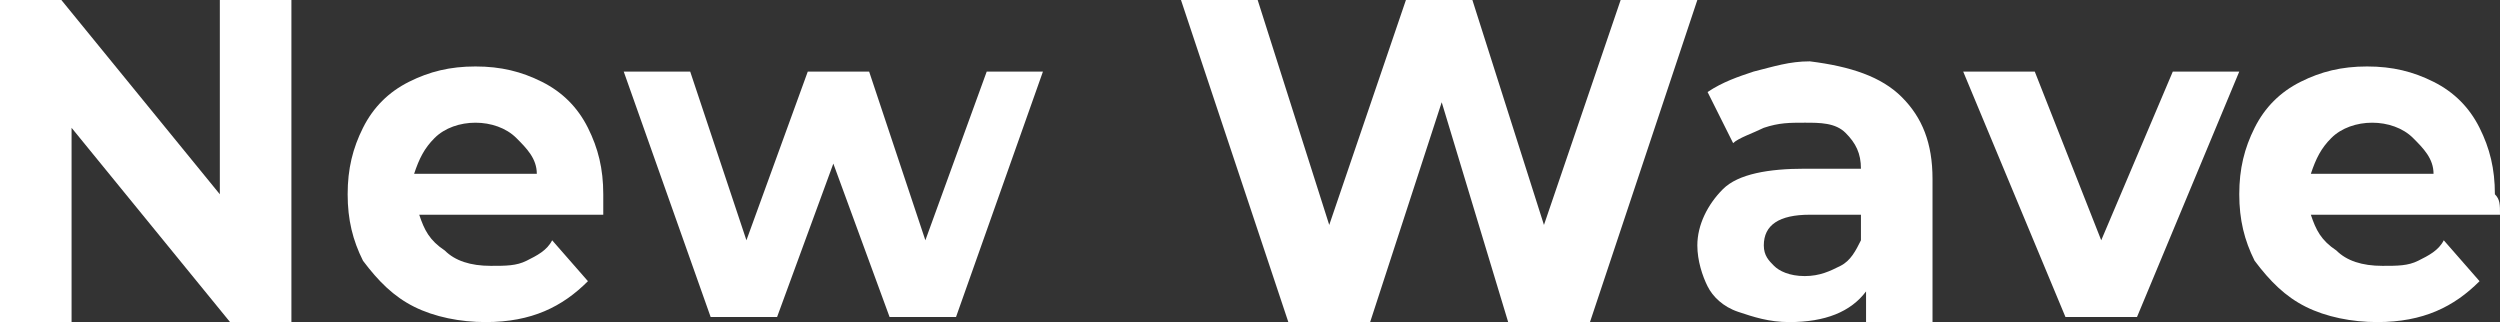 <svg version="1.1" xmlns="http://www.w3.org/2000/svg" xmlns:xlink="http://www.w3.org/1999/xlink" width="48.9" height="6.3" viewBox="0,0,48.9,6.3"><rect x="0" y="0" width="48.9" height="6.3" fill="#333333" stroke="none"/><g transform="translate(-215.55,-176.85)"><g data-paper-data="{&quot;isPaintingLayer&quot;:true}" fill="#ffffff" fill-rule="nonzero" stroke="none" stroke-width="1" stroke-linecap="butt" stroke-linejoin="miter" stroke-miterlimit="10" stroke-dasharray="" stroke-dashoffset="0" style="mix-blend-mode: normal"><path d="M221.25,176.85v6.3h-1.2l-3.1,-3.8v3.8h-1.4v-6.3h1.2l3.1,3.8v-3.8z"/><path d="M227.35,181.05h-3.6c0.1,0.3 0.2,0.5 0.5,0.7c0.2,0.2 0.5,0.3 0.9,0.3c0.3,0 0.5,0 0.7,-0.1c0.2,-0.1 0.4,-0.2 0.5,-0.4l0.7,0.8c-0.5,0.5 -1.1,0.8 -2,0.8c-0.5,0 -1,-0.1 -1.4,-0.3c-0.4,-0.2 -0.7,-0.5 -1,-0.9c-0.2,-0.4 -0.3,-0.8 -0.3,-1.3c0,-0.5 0.1,-0.9 0.3,-1.3c0.2,-0.4 0.5,-0.7 0.9,-0.9c0.4,-0.2 0.8,-0.3 1.3,-0.3c0.5,0 0.9,0.1 1.3,0.3c0.4,0.2 0.7,0.5 0.9,0.9c0.2,0.4 0.3,0.8 0.3,1.3c0,0.1 0,0.2 0,0.4zM224.05,179.55c-0.2,0.2 -0.3,0.4 -0.4,0.7h2.4c0,-0.3 -0.2,-0.5 -0.4,-0.7c-0.2,-0.2 -0.5,-0.3 -0.8,-0.3c-0.3,0 -0.6,0.1 -0.8,0.3z"/><path d="M235.95,178.25l-1.7,4.8h-1.3l-1.1,-3l-1.1,3h-1.3l-1.7,-4.8h1.3l1.1,3.3l1.2,-3.3h1.2l1.1,3.3l1.2,-3.3z"/><path d="M248.75,176.85l-2.1,6.3h-1.6l-1.3,-4.3l-1.4,4.3h-1.6l-2.1,-6.3h1.5l1.4,4.4l1.5,-4.4h1.3l1.4,4.4l1.5,-4.4z"/><path d="M252.75,178.75c0.4,0.4 0.6,0.9 0.6,1.6v2.8h-1.3v-0.6c-0.3,0.4 -0.8,0.6 -1.5,0.6c-0.4,0 -0.7,-0.1 -1,-0.2c-0.3,-0.1 -0.5,-0.3 -0.6,-0.5c-0.1,-0.2 -0.2,-0.5 -0.2,-0.8c0,-0.4 0.2,-0.8 0.5,-1.1c0.3,-0.3 0.9,-0.4 1.6,-0.4h1.1c0,-0.3 -0.1,-0.5 -0.3,-0.7c-0.2,-0.2 -0.5,-0.2 -0.8,-0.2c-0.3,0 -0.5,0 -0.8,0.1c-0.2,0.1 -0.5,0.2 -0.6,0.3l-0.5,-1c0.3,-0.2 0.6,-0.3 0.9,-0.4c0.4,-0.1 0.7,-0.2 1.1,-0.2c0.8,0.1 1.4,0.3 1.8,0.7zM251.55,182.05c0.2,-0.1 0.3,-0.3 0.4,-0.5v-0.5h-1c-0.6,0 -0.9,0.2 -0.9,0.6c0,0.2 0.1,0.3 0.2,0.4c0.1,0.1 0.3,0.2 0.6,0.2c0.3,0 0.5,-0.1 0.7,-0.2z"/><path d="M259.35,178.25l-2,4.8h-1.4l-2,-4.8h1.4l1.3,3.3l1.4,-3.3z"/><path d="M264.45,181.05h-3.7c0.1,0.3 0.2,0.5 0.5,0.7c0.2,0.2 0.5,0.3 0.9,0.3c0.3,0 0.5,0 0.7,-0.1c0.2,-0.1 0.4,-0.2 0.5,-0.4l0.7,0.8c-0.5,0.5 -1.1,0.8 -2,0.8c-0.5,0 -1,-0.1 -1.4,-0.3c-0.4,-0.2 -0.7,-0.5 -1,-0.9c-0.2,-0.4 -0.3,-0.8 -0.3,-1.3c0,-0.5 0.1,-0.9 0.3,-1.3c0.2,-0.4 0.5,-0.7 0.9,-0.9c0.4,-0.2 0.8,-0.3 1.3,-0.3c0.5,0 0.9,0.1 1.3,0.3c0.4,0.2 0.7,0.5 0.9,0.9c0.2,0.4 0.3,0.8 0.3,1.3c0.1,0.1 0.1,0.2 0.1,0.4zM261.15,179.55c-0.2,0.2 -0.3,0.4 -0.4,0.7h2.4c0,-0.3 -0.2,-0.5 -0.4,-0.7c-0.2,-0.2 -0.5,-0.3 -0.8,-0.3c-0.3,0 -0.6,0.1 -0.8,0.3z"/></g></g></svg>
